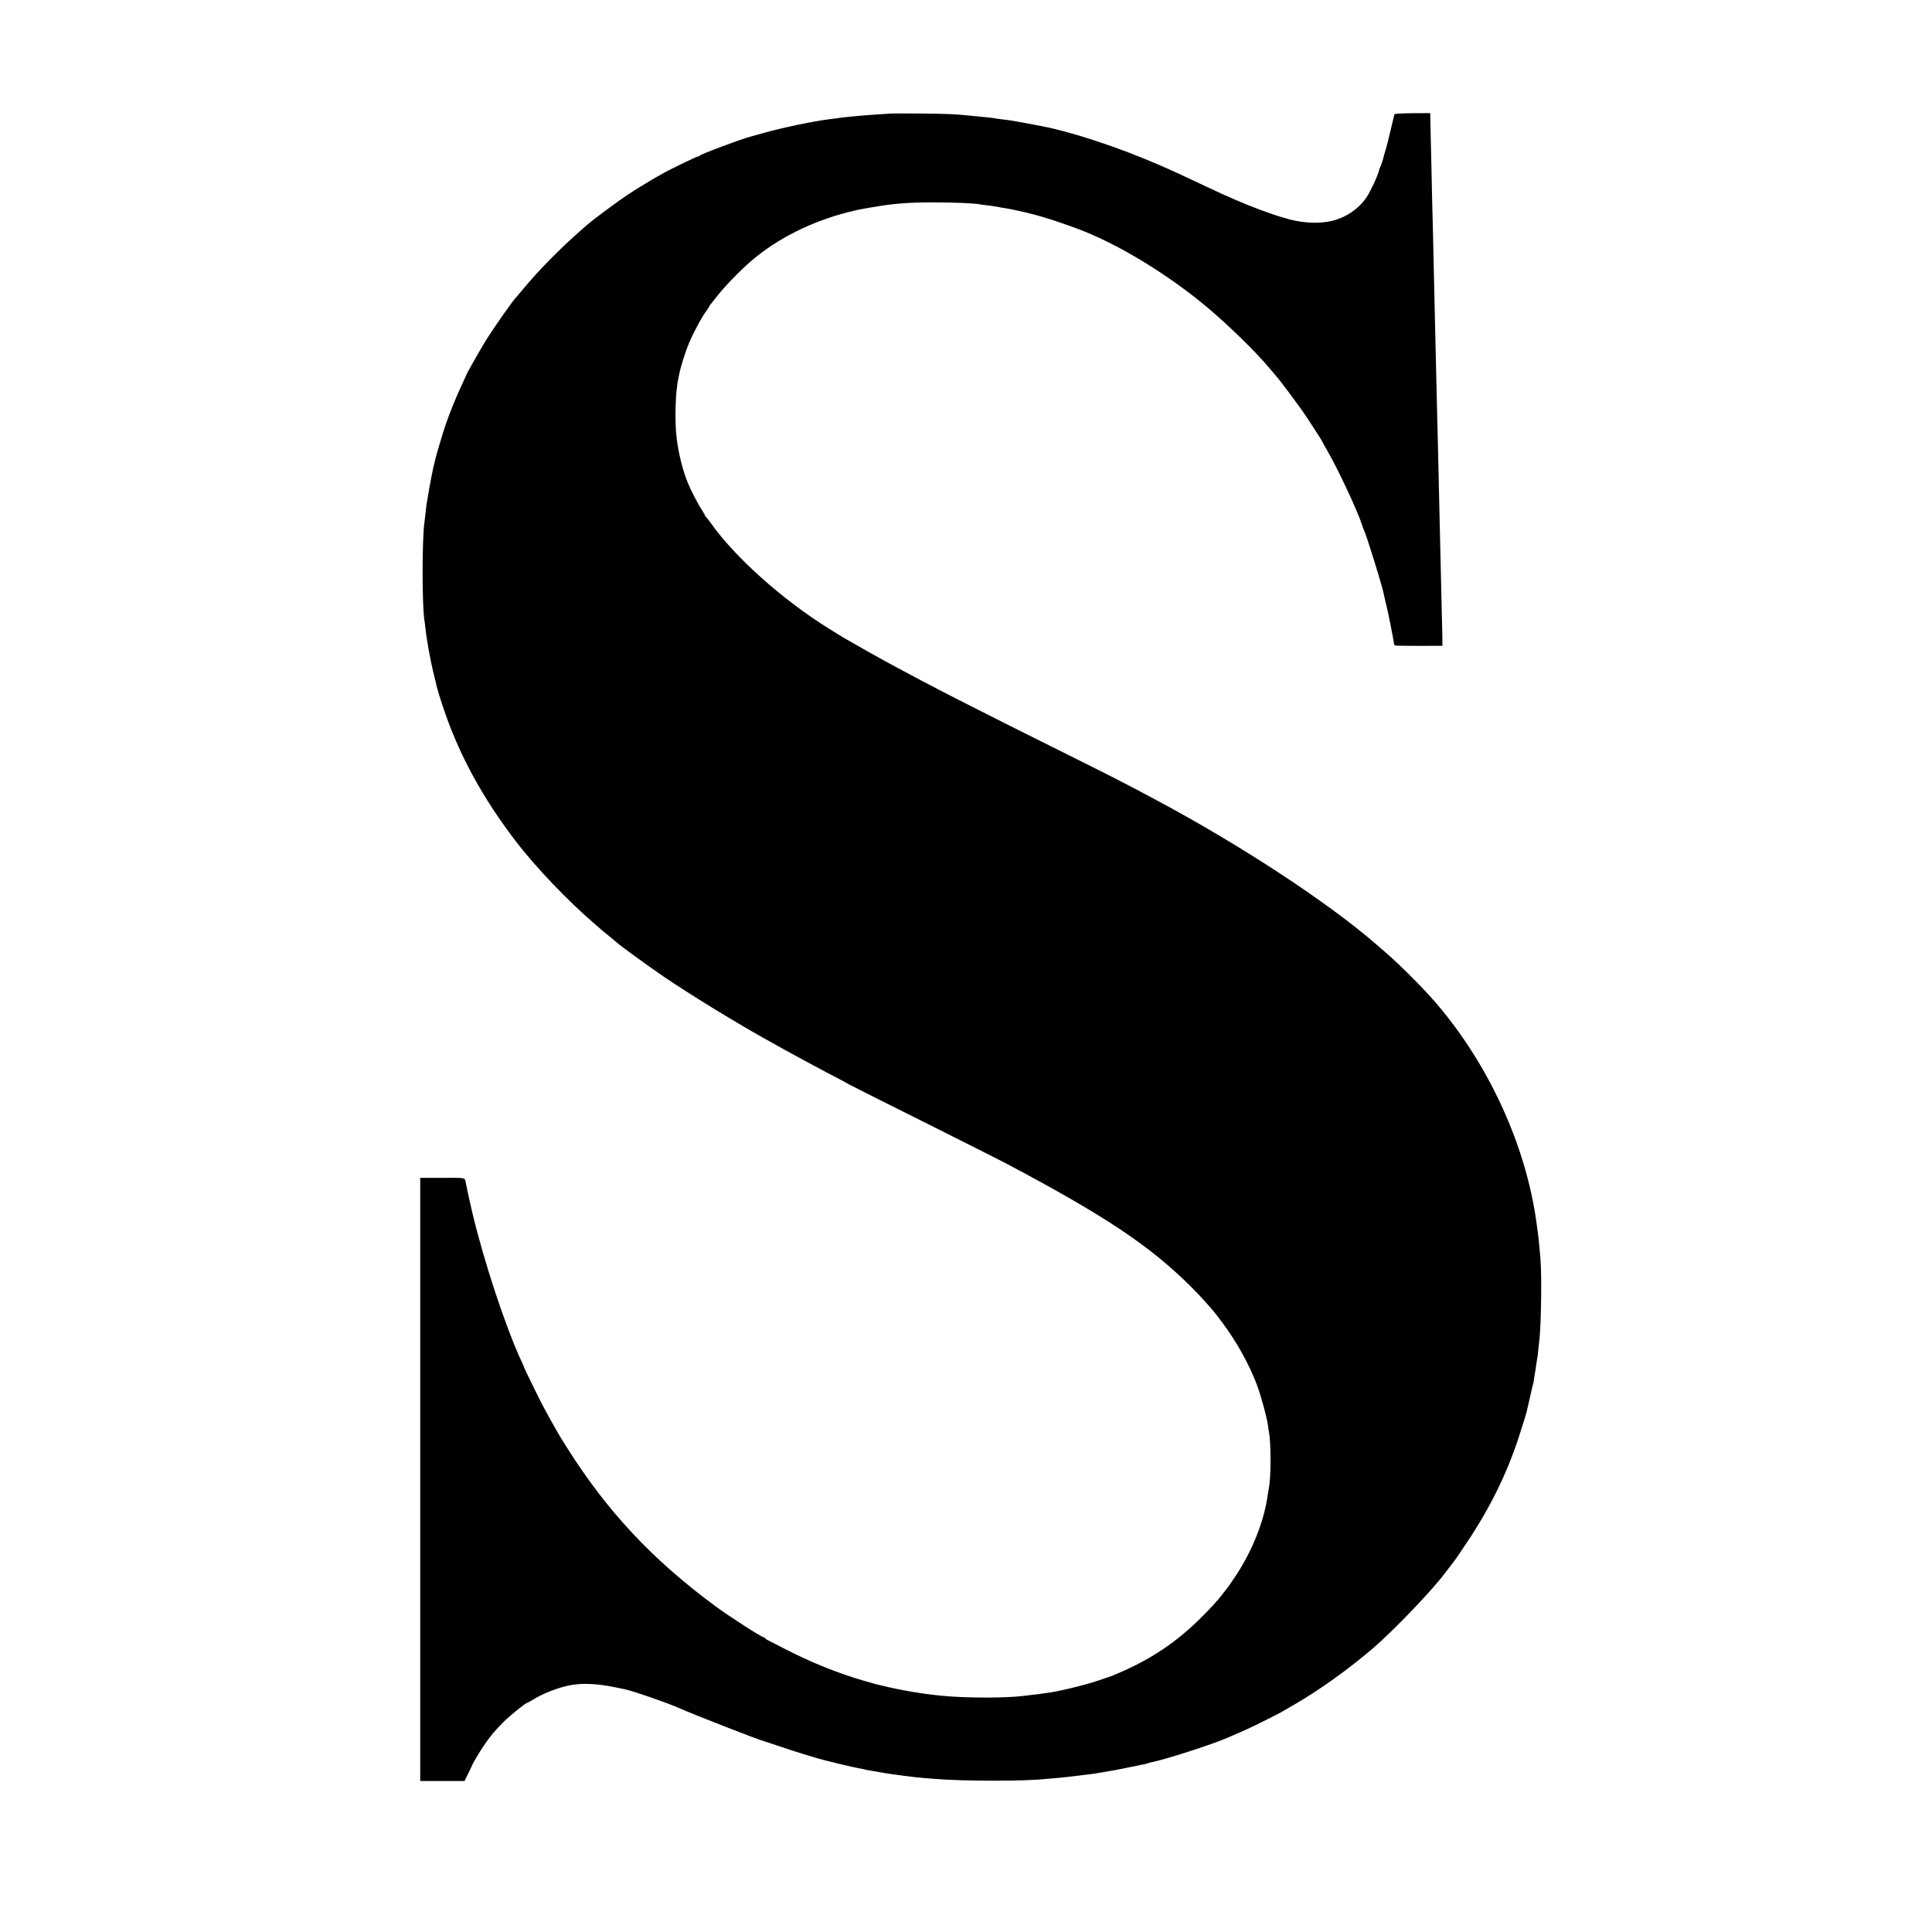 <?xml version="1.0" standalone="no"?>
<!DOCTYPE svg PUBLIC "-//W3C//DTD SVG 20010904//EN"
 "http://www.w3.org/TR/2001/REC-SVG-20010904/DTD/svg10.dtd">
<svg version="1.0" xmlns="http://www.w3.org/2000/svg"
 width="2000pt" height="2000pt" viewBox="0 0 2000 2000"
 preserveAspectRatio="xMidYMid meet">
<g transform="translate(0,2000) scale(0.1,-0.1)"
fill="#000000" stroke="none">
<path d="M9207 18824 c-1 -1 -54 -5 -117 -8 -63 -4 -131 -9 -150 -11 -19 -2
-69 -7 -110 -10 -41 -4 -86 -8 -100 -10 -14 -2 -43 -6 -65 -9 -22 -3 -60 -8
-85 -11 -171 -22 -477 -86 -670 -140 -69 -19 -132 -37 -140 -39 -103 -27 -522
-184 -528 -198 -2 -5 -10 -8 -18 -8 -12 0 -267 -123 -349 -168 -98 -54 -265
-154 -361 -217 -107 -70 -365 -261 -434 -321 -18 -16 -43 -38 -56 -49 -224
-195 -454 -429 -615 -625 -30 -36 -56 -67 -59 -70 -31 -26 -238 -321 -327
-465 -48 -78 -193 -333 -193 -340 0 -2 -21 -48 -46 -102 -59 -126 -123 -281
-167 -408 -32 -92 -104 -336 -113 -378 -2 -10 -5 -26 -8 -35 -3 -9 -8 -29 -11
-44 -3 -16 -7 -38 -10 -50 -3 -13 -7 -34 -10 -48 -6 -28 -41 -225 -50 -285 -3
-22 -8 -65 -11 -95 -3 -30 -7 -66 -9 -80 -27 -158 -27 -890 0 -1031 2 -8 6
-42 9 -75 12 -108 47 -307 77 -434 17 -69 32 -132 34 -140 9 -45 31 -119 70
-235 161 -489 411 -948 767 -1410 196 -254 525 -599 788 -825 41 -36 77 -67
80 -70 3 -3 41 -35 85 -70 44 -36 82 -68 85 -71 15 -18 338 -252 485 -352 266
-180 710 -453 1018 -626 20 -12 54 -31 75 -42 163 -93 598 -328 727 -393 44
-23 82 -44 85 -47 3 -3 345 -175 760 -382 415 -208 802 -402 860 -433 1036
-548 1500 -857 1929 -1284 48 -47 118 -121 156 -165 39 -44 72 -82 75 -85 4
-3 45 -57 93 -121 153 -205 281 -437 362 -654 40 -109 100 -330 111 -410 3
-27 8 -59 10 -70 23 -119 22 -469 -1 -579 -2 -12 -7 -39 -10 -61 -36 -276
-160 -589 -340 -859 -41 -61 -82 -120 -92 -131 -10 -11 -31 -37 -46 -58 -45
-59 -113 -133 -227 -246 -246 -243 -507 -417 -832 -557 -46 -20 -90 -38 -98
-40 -8 -2 -60 -20 -115 -39 -143 -49 -416 -115 -540 -131 -22 -2 -51 -7 -65
-9 -14 -2 -52 -7 -85 -10 -33 -4 -73 -9 -90 -11 -186 -23 -591 -23 -840 1
-212 20 -443 60 -647 111 -10 2 -26 6 -35 8 -10 2 -72 20 -138 39 -268 79
-536 187 -795 320 -96 49 -185 95 -197 101 -13 6 -23 14 -23 19 0 4 -5 7 -12
7 -22 0 -363 219 -508 327 -649 480 -1115 978 -1532 1639 -42 66 -86 138 -98
160 -122 216 -170 305 -248 467 -51 103 -92 189 -92 192 0 3 -16 40 -36 82
-164 356 -388 1036 -506 1536 -31 136 -45 196 -64 292 -13 68 8 63 -244 62
l-230 0 0 -3122 0 -3122 229 0 230 0 37 76 c21 42 38 78 39 81 2 14 84 153
124 210 67 98 116 157 205 246 67 66 225 194 240 194 2 0 38 20 78 44 102 60
242 114 357 138 128 27 285 21 476 -18 39 -8 82 -17 98 -20 83 -16 457 -146
572 -198 130 -59 820 -328 875 -341 8 -2 80 -26 160 -53 80 -27 192 -64 250
-81 58 -17 119 -35 135 -41 58 -18 391 -99 435 -105 24 -4 47 -8 50 -10 3 -2
50 -11 105 -20 55 -10 109 -19 120 -21 11 -2 38 -6 60 -9 22 -3 72 -9 110 -15
107 -14 164 -21 230 -26 33 -3 83 -7 110 -9 302 -25 952 -25 1155 0 14 1 64 6
112 9 48 4 98 9 110 11 13 2 50 7 83 10 33 4 69 8 80 10 11 1 45 5 75 9 30 4
66 9 80 12 42 8 63 11 110 19 25 4 54 9 65 11 11 2 34 7 50 10 17 3 73 14 125
25 52 11 106 22 120 25 14 2 32 7 40 10 8 3 24 8 35 10 141 27 629 184 790
254 11 5 40 18 65 28 130 56 188 83 320 149 80 40 156 79 170 87 14 8 81 47
150 87 253 146 557 365 810 582 211 183 600 588 735 768 11 14 40 53 65 85 60
78 61 79 171 245 234 349 413 715 532 1084 49 152 77 242 82 265 2 8 16 67 30
130 21 97 30 134 40 170 0 3 5 30 9 60 4 30 10 64 12 75 2 11 6 40 10 65 3 25
8 53 10 63 2 10 6 46 9 80 4 34 8 76 10 92 19 152 26 674 12 840 -4 44 -10
105 -12 135 -5 59 -12 117 -20 174 -3 20 -7 53 -10 74 -110 797 -494 1635
-1042 2272 -128 149 -375 396 -519 520 -16 14 -61 52 -99 86 -499 433 -1400
1024 -2270 1489 -49 26 -117 62 -150 80 -159 85 -366 191 -640 327 -1197 596
-1485 743 -2030 1038 -73 39 -286 160 -335 189 -19 11 -42 24 -50 28 -8 3 -92
55 -187 114 -482 300 -970 736 -1221 1089 -25 36 -50 67 -54 68 -4 2 -8 7 -8
12 0 5 -16 32 -35 62 -34 49 -115 206 -142 273 -52 125 -97 301 -117 458 -24
181 -15 500 18 637 3 14 8 36 10 50 8 43 56 202 83 270 44 115 145 306 199
377 13 17 24 34 24 37 0 3 6 14 14 23 8 10 43 54 78 98 81 102 249 274 358
365 264 223 609 395 976 490 108 27 108 28 264 55 229 39 366 50 645 50 198 0
426 -10 465 -20 8 -2 40 -6 71 -10 31 -3 67 -8 80 -10 13 -3 35 -7 49 -9 14
-3 41 -8 60 -10 19 -3 46 -8 60 -11 241 -49 376 -88 665 -192 423 -153 953
-472 1380 -831 215 -181 499 -459 630 -616 22 -27 53 -63 68 -80 53 -59 263
-341 328 -441 94 -143 159 -245 159 -250 0 -2 23 -43 51 -92 109 -186 315
-628 359 -768 7 -22 15 -44 18 -49 23 -40 189 -575 206 -662 3 -16 10 -49 16
-74 7 -25 13 -52 15 -60 15 -58 75 -364 75 -379 0 -11 6 -21 13 -23 6 -2 119
-4 251 -4 l238 1 -1 110 c-2 61 -4 173 -6 250 -4 157 -14 573 -20 860 -7 305
-15 665 -20 870 -3 105 -7 287 -10 405 -12 512 -15 666 -20 855 -3 110 -7 310
-10 445 -3 135 -8 335 -10 445 -3 110 -7 290 -10 400 -2 110 -7 315 -10 455
-4 140 -7 292 -8 337 l-1 82 -184 -1 c-124 -1 -185 -5 -187 -12 -2 -6 -20 -81
-40 -166 -20 -85 -43 -177 -51 -203 -9 -26 -17 -53 -18 -60 -5 -26 -30 -103
-36 -112 -4 -5 -10 -23 -14 -38 -13 -56 -91 -224 -130 -280 -82 -120 -213
-209 -356 -243 -110 -26 -237 -26 -370 -1 -191 37 -539 168 -904 342 -263 124
-383 180 -511 235 -425 185 -909 345 -1226 405 -165 32 -240 45 -269 50 -19 3
-46 7 -60 10 -14 2 -50 7 -80 10 -30 3 -62 8 -70 10 -14 4 -102 13 -179 20
-20 2 -61 6 -91 9 -146 15 -248 19 -523 21 -163 1 -298 1 -300 -1z"/>
</g>
</svg>
